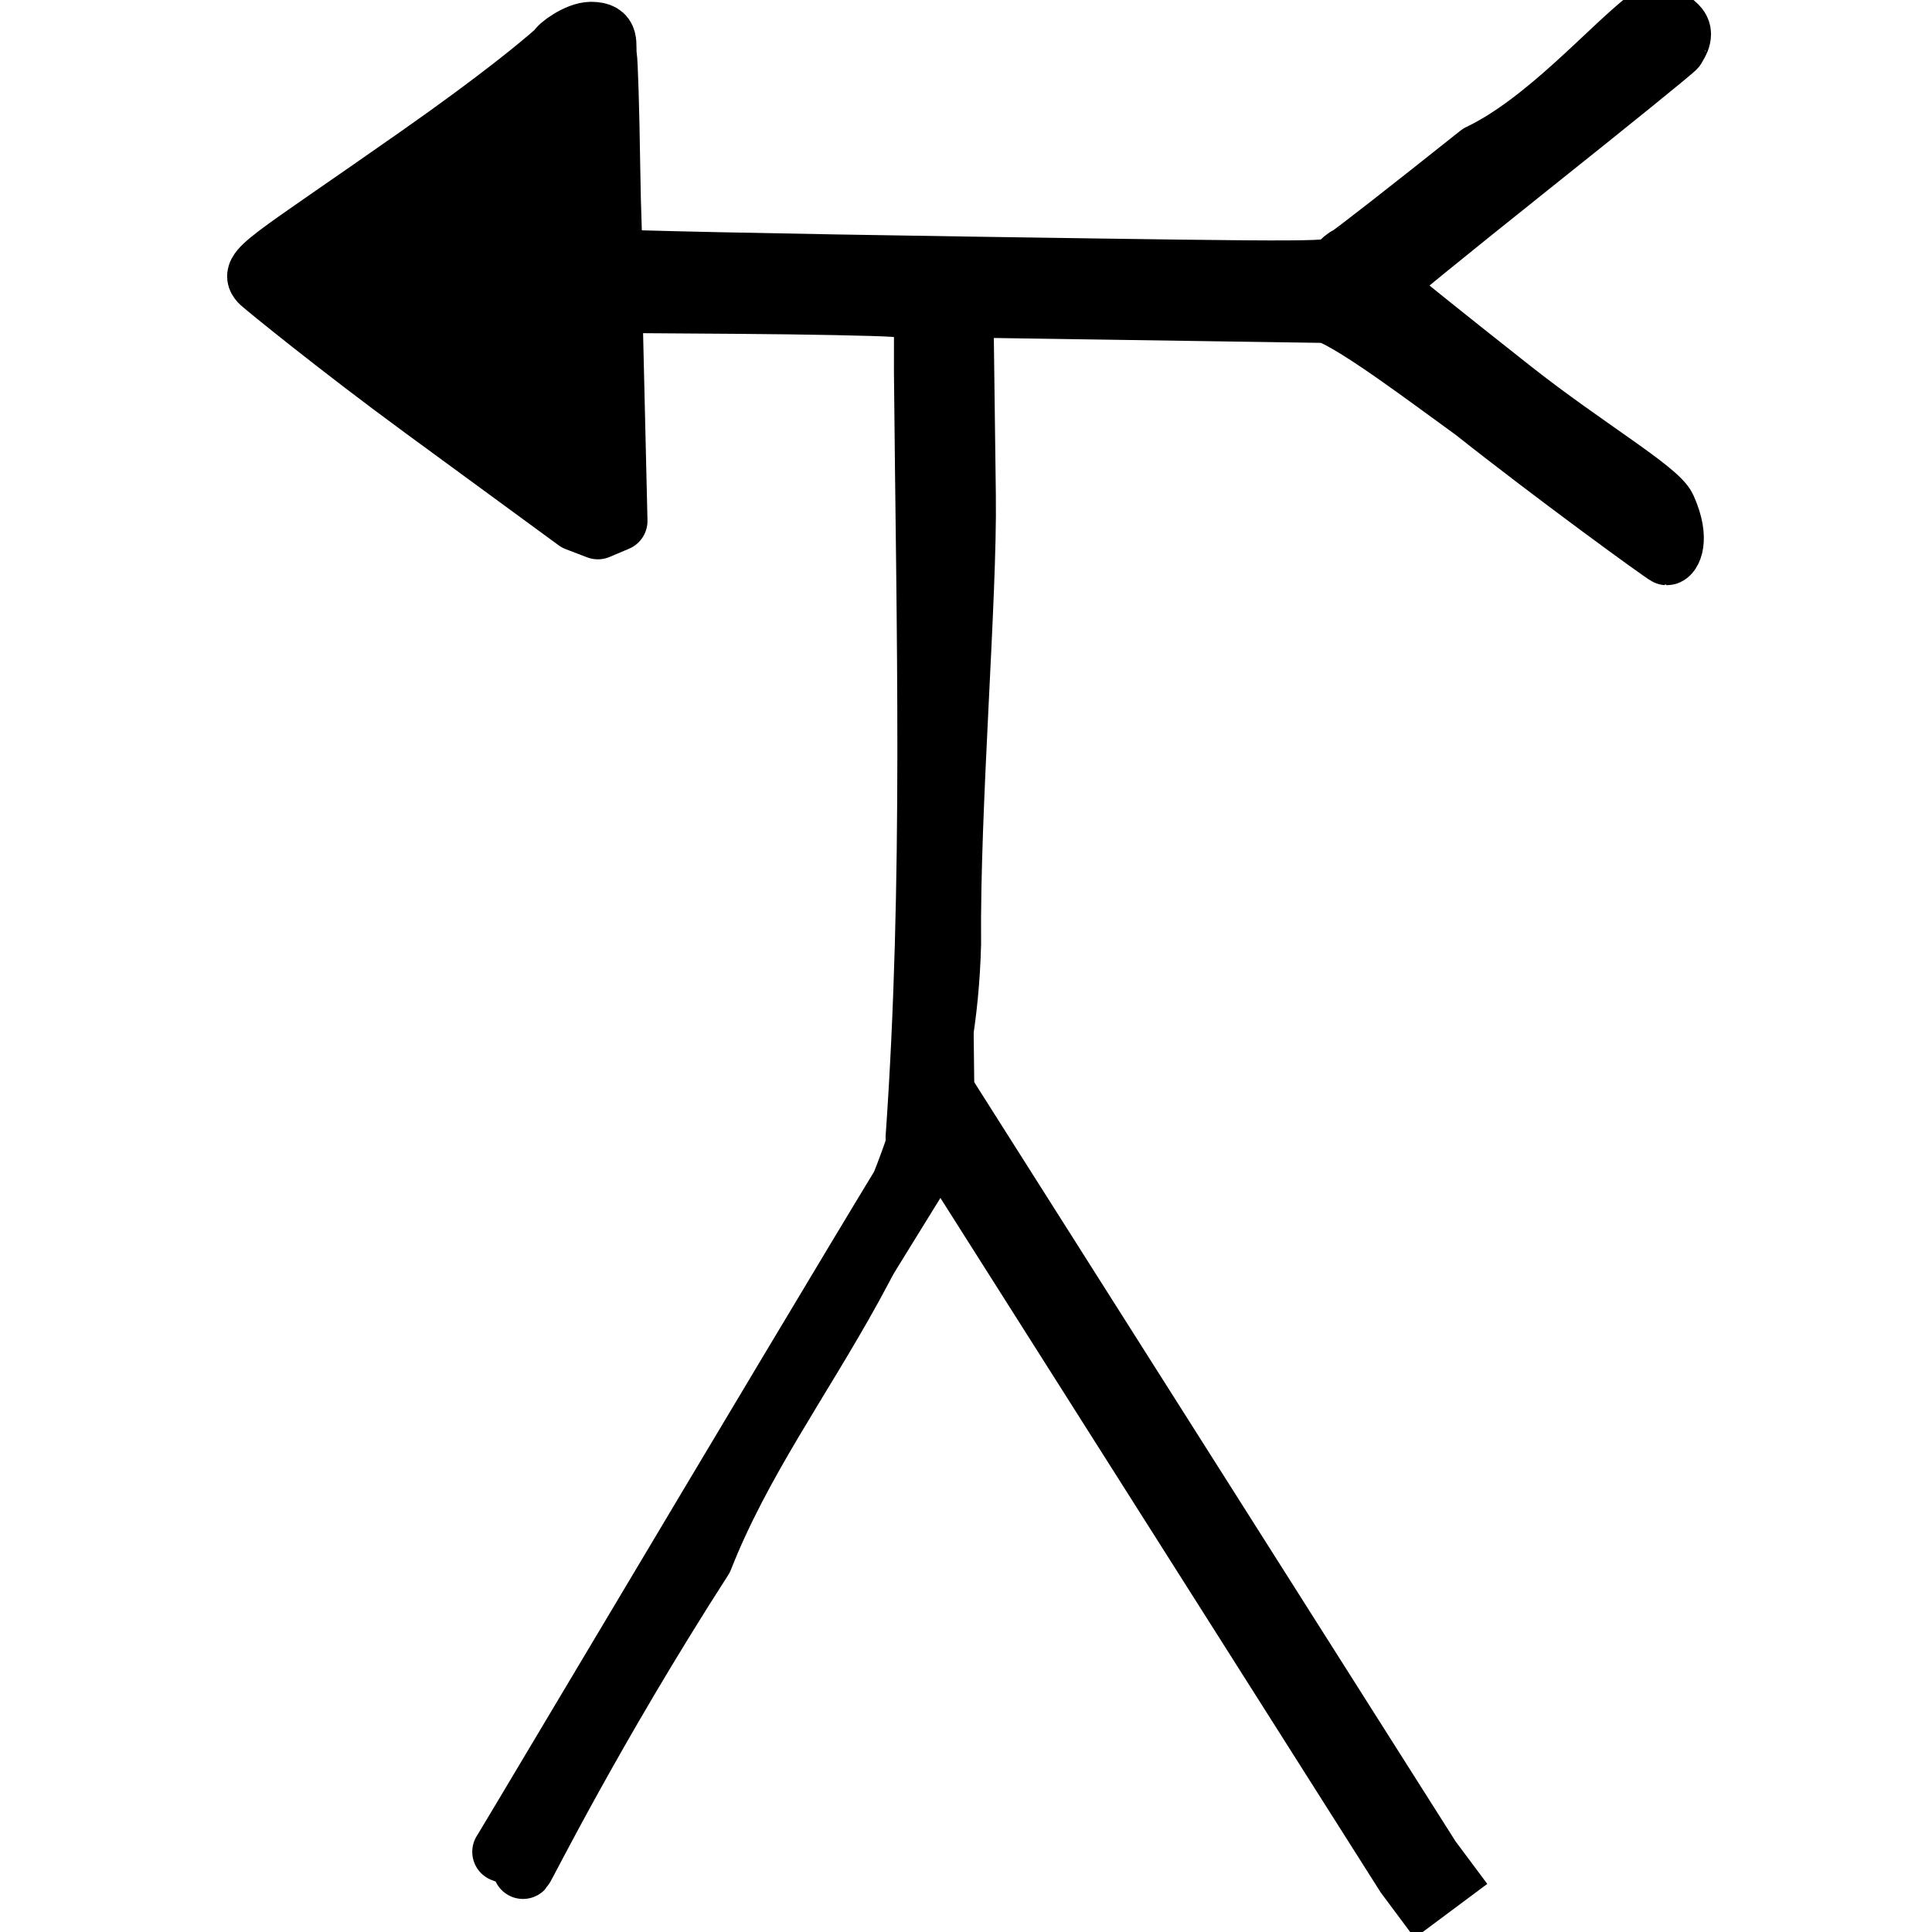 <?xml version="1.0" encoding="UTF-8" standalone="no"?>
<!-- Created with Inkscape (http://www.inkscape.org/) -->

<svg
   xmlns:dc="http://purl.org/dc/elements/1.1/"
   xmlns:cc="http://creativecommons.org/ns#"
   xmlns:rdf="http://www.w3.org/1999/02/22-rdf-syntax-ns#"
   xmlns:svg="http://www.w3.org/2000/svg"
   xmlns="http://www.w3.org/2000/svg"
   xmlns:sodipodi="http://sodipodi.sourceforge.net/DTD/sodipodi-0.dtd"
   xmlns:inkscape="http://www.inkscape.org/namespaces/inkscape"
   version="1.1"
   width="64"
   height="64"
   id="svg2"
   style="display:inline"
   inkscape:version="0.91 r13725"
   sodipodi:docname="meteostanciya.svg">
  <sodipodi:namedview
     pagecolor="#ffffff"
     bordercolor="#666666"
     borderopacity="1"
     objecttolerance="10"
     gridtolerance="10"
     guidetolerance="10"
     inkscape:pageopacity="0"
     inkscape:pageshadow="2"
     inkscape:window-width="1658"
     inkscape:window-height="978"
     id="namedview3340"
     showgrid="false"
     inkscape:zoom="10.774876"
     inkscape:cx="19.957067"
     inkscape:cy="34.731783"
     inkscape:window-x="269"
     inkscape:window-y="50"
     inkscape:window-maximized="0"
     inkscape:current-layer="svg2" />
  <defs
     id="defs4">
    <inkscape:path-effect
       effect="spiro"
       id="path-effect4162"
       is_visible="true" />
    <inkscape:path-effect
       effect="spiro"
       id="path-effect4158"
       is_visible="true" />
    <inkscape:path-effect
       effect="spiro"
       id="path-effect4248"
       is_visible="true" />
    <inkscape:path-effect
       effect="spiro"
       id="path-effect4244"
       is_visible="true" />
    <inkscape:path-effect
       effect="spiro"
       id="path-effect4240"
       is_visible="true" />
    <inkscape:path-effect
       effect="spiro"
       id="path-effect4236"
       is_visible="true" />
    <inkscape:path-effect
       effect="spiro"
       id="path-effect4232"
       is_visible="true" />
    <inkscape:path-effect
       effect="spiro"
       id="path-effect4228"
       is_visible="true" />
    <inkscape:path-effect
       effect="spiro"
       id="path-effect4224"
       is_visible="true" />
    <inkscape:path-effect
       effect="spiro"
       id="path-effect4220"
       is_visible="true" />
    <inkscape:path-effect
       effect="spiro"
       id="path-effect4216"
       is_visible="true" />
    <inkscape:path-effect
       effect="spiro"
       id="path-effect4212"
       is_visible="true" />
  </defs>
  <path
     style="fill:none;fill-rule:evenodd;stroke:#000000;stroke-width:1.463px;stroke-linecap:butt;stroke-linejoin:miter;stroke-opacity:1"
     d="M 31.233,38.161 16.648,61.774"
     id="path4210"
     inkscape:path-effect="#path-effect4212"
     inkscape:original-d="M 31.232578,38.160539 16.647979,61.773703"
     inkscape:connector-curvature="0" />
  <path
     style="fill:none;fill-rule:evenodd;stroke:#000000;stroke-width:3;stroke-linecap:butt;stroke-linejoin:miter;stroke-miterlimit:4;stroke-dasharray:none;stroke-opacity:1"
     d="m 48.065,63.303 -1.086,-1.457 -16.072,-25.351"
     id="path4214"
     inkscape:path-effect="#path-effect4216"
     inkscape:original-d="m 48.065446,63.303483 -1.08593,-1.456796 C 41.962481,53.891428 31.493385,24.510983 30.907516,36.495974"
     inkscape:connector-curvature="0"
     sodipodi:nodetypes="ccc" />
  <path
     style="fill:none;fill-rule:evenodd;stroke:#000000;stroke-width:1.463px;stroke-linecap:butt;stroke-linejoin:miter;stroke-opacity:1"
     d="M 31.233,9.339 31.58,39.202"
     id="path4218"
     inkscape:path-effect="#path-effect4220"
     inkscape:original-d="M 31.232578,9.3385919 31.579831,39.202297"
     inkscape:connector-curvature="0" />
  <path
     style="fill:none;fill-rule:evenodd;stroke:#000000;stroke-width:1.463px;stroke-linecap:butt;stroke-linejoin:miter;stroke-opacity:1"
     d="M 19.773,9.339 44.081,9.686"
     id="path4222"
     inkscape:path-effect="#path-effect4224"
     inkscape:original-d="M 19.77325,9.3385919 44.080917,9.6858441"
     inkscape:connector-curvature="0" />
  <path
     style="fill:none;fill-rule:evenodd;stroke:#000000;stroke-width:1.463px;stroke-linecap:butt;stroke-linejoin:miter;stroke-opacity:1"
     d="M 44.081,8.991 54.151,16.978"
     id="path4230"
     inkscape:path-effect="#path-effect4232"
     inkscape:original-d="M 44.080917,8.9913397 54.151236,16.978143"
     inkscape:connector-curvature="0" />
  <g
     id="g4334"
     style="fill:#000000;fill-opacity:1"
     transform="matrix(1.463,0,0,1.463,-15.952,-13.239)">
    <path
       sodipodi:nodetypes="cc"
       inkscape:connector-curvature="0"
       inkscape:original-d="m 24.174668,10.445078 -6.952663,4.90006"
       inkscape:path-effect="#path-effect4236"
       id="path4234"
       d="m 24.175,10.445 -6.953,4.9"
       style="fill:#000000;fill-opacity:1;fill-rule:evenodd;stroke:#000000;stroke-width:1px;stroke-linecap:butt;stroke-linejoin:miter;stroke-opacity:1" />
    <path
       sodipodi:nodetypes="cc"
       inkscape:connector-curvature="0"
       inkscape:original-d="M 24.411956,20.885755 24.174668,10.01844"
       inkscape:path-effect="#path-effect4240"
       id="path4238"
       d="M 24.412,20.886 24.175,10.018"
       style="fill:#000000;fill-opacity:1;fill-rule:evenodd;stroke:#000000;stroke-width:1px;stroke-linecap:butt;stroke-linejoin:miter;stroke-opacity:1" />
    <path
       sodipodi:nodetypes="cc"
       inkscape:connector-curvature="0"
       inkscape:original-d="m 16.913411,15.10785 7.355932,5.398004"
       inkscape:path-effect="#path-effect4244"
       id="path4242"
       d="m 16.913,15.108 7.356,5.398"
       style="fill:#000000;fill-opacity:1;fill-rule:evenodd;stroke:#000000;stroke-width:1px;stroke-linecap:butt;stroke-linejoin:miter;stroke-opacity:1" />
  </g>
  <path
     style="fill:none;fill-rule:evenodd;stroke:#000000;stroke-width:1.463px;stroke-linecap:butt;stroke-linejoin:miter;stroke-opacity:1"
     d="M 55.193,1.005 44.775,9.339"
     id="path4246"
     inkscape:path-effect="#path-effect4248"
     inkscape:original-d="M 55.192993,1.0045334 44.775421,9.3385919"
     inkscape:connector-curvature="0" />
  <path
     style="fill:#000000;fill-opacity:1;stroke:#000000;stroke-width:0.243;stroke-linecap:round;stroke-linejoin:round;stroke-miterlimit:4;stroke-dasharray:none;stroke-opacity:1"
     d="m 14.8,12.296 c -2.252,-1.647 -4.083,-3.033 -4.069,-3.081 0.014,-0.047 1.802,-1.338 3.973,-2.869 l 3.947,-2.782 0.027,0.44 c 0.047,0.75 0.273,11.231 0.244,11.26 -0.015,0.015 -1.871,-1.321 -4.123,-2.968 z"
     id="path4339"
     inkscape:connector-curvature="0" />
  <path
     style="fill:#000000;fill-opacity:1;stroke:#000000;stroke-width:2;stroke-linecap:round;stroke-linejoin:round;stroke-miterlimit:4;stroke-dasharray:none;stroke-opacity:1"
     d="M 16.646,61.344 C 16.887,60.969 30.431,38.177 30.645,37.991 l -0.309,-0.309 c 0.596,-8.453 0.352,-16.908 0.277,-25.364 l 0.002,-2.084 -1.002,-0.073 c -0.551,-0.04 -2.877,-0.086 -5.168,-0.102 l -4.166,-0.029 0.085,3.613 0.085,3.613 -0.643,0.272 L 19.097,17.257 14.016,13.536 C 11.222,11.49 8.769,9.485 8.648,9.371 8.194,8.943 8.779,8.735 13.879,5.155 c 2.652,-1.861 4.035,-3.004 4.59,-3.502 0.004,-0.102 0.664,-0.593 1.11,-0.593 0.654,0 0.46,0.413 0.52,0.802 0.034,0.217 0.082,1.802 0.107,3.523 0.025,1.72 0.08,3.162 0.121,3.203 0.041,0.041 5.416,0.155 11.944,0.252 11.756,0.176 11.871,0.175 12.059,-0.061 0.105,-0.131 0.255,-0.259 0.335,-0.283 0.079,-0.025 2.031,-1.548 4.336,-3.385 2.191,-1.04 4.345,-3.53 5.577,-4.475 0.122,-0.102 0.729,-0.111 1.027,0.276 0.213,0.277 -0.096,0.631 -0.099,0.669 -0.003,0.038 -2.19,1.81 -4.858,3.937 -2.668,2.127 -4.848,3.903 -4.844,3.947 0.004,0.044 1.945,1.606 4.311,3.471 2.367,1.866 4.806,3.292 5.072,3.884 0.486,1.08 0.151,1.566 0.028,1.566 -0.057,0 -3.774,-2.703 -6.382,-4.773 -1.57,-1.135 -3.86,-2.872 -4.86,-3.252 l -6.032,-0.09 -6.032,-0.09 0.08,6.24 c 0.044,3.432 -0.533,10.314 -0.489,14.84 -0.239,9.488 -5.725,14.029 -8.218,20.373 -3.629,5.642 -5.885,10.196 -5.957,10.271 -0.083,-0.41 -0.057,-0.315 -0.681,-0.561 z"
     id="path4341"
     inkscape:connector-curvature="0"
     sodipodi:nodetypes="cscccsscccccssscscscsscccscscsssccccscccc" />
</svg>
